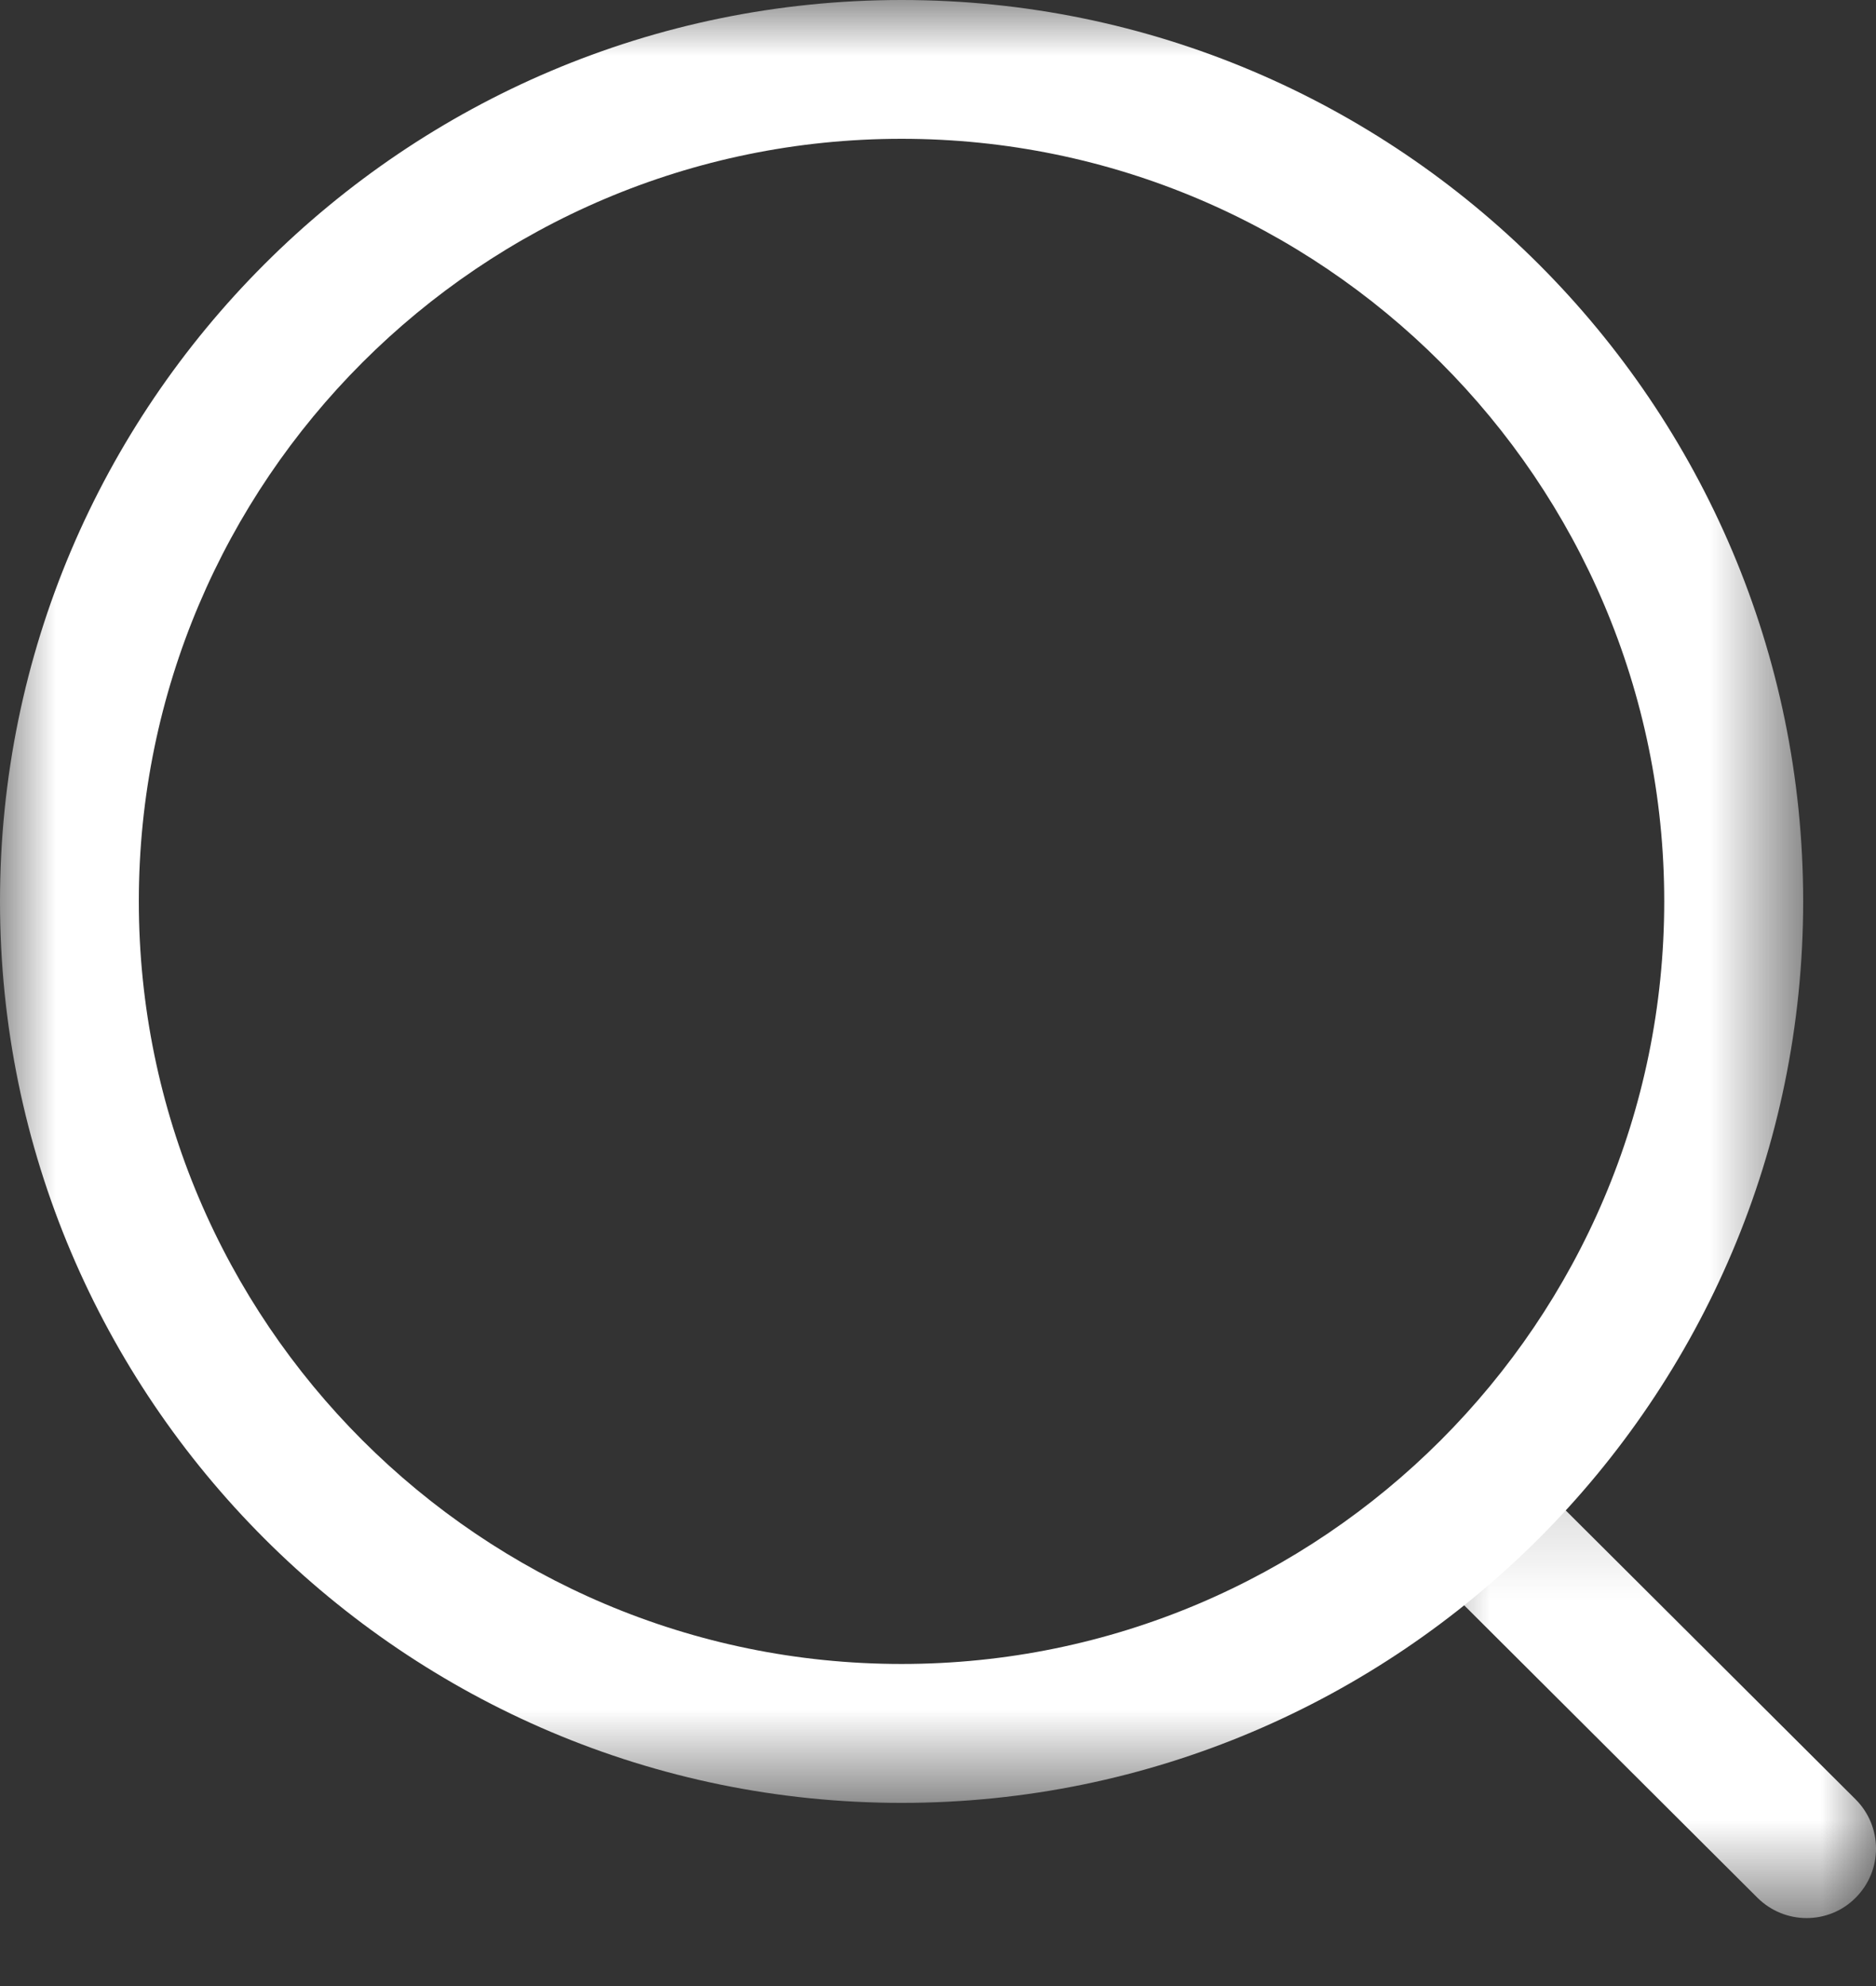 <svg width="17" height="18" viewBox="0 0 17 18" fill="none" xmlns="http://www.w3.org/2000/svg">
<rect x="0" y="0" width="17" height="18" fill="#333333" stroke="none"/>
<mask id="mask0_139_963" style="mask-type:luminance" maskUnits="userSpaceOnUse" x="0" y="0" width="17" height="17">
<path fillRule="evenodd" clipRule="evenodd" d="M0 0H16.34V16.34H0V0Z" fill="white"/>
</mask>
<g mask="url(#mask0_139_963)">
<path fillRule="evenodd" clipRule="evenodd" d="M8.17 1.258C4.359 1.258 1.258 4.358 1.258 8.169C1.258 11.981 4.359 15.081 8.17 15.081C11.981 15.081 15.081 11.981 15.081 8.169C15.081 4.358 11.981 1.258 8.17 1.258M8.17 16.34C3.665 16.34 0 12.675 0 8.169C0 3.664 3.665 0 8.17 0C12.675 0 16.34 3.664 16.34 8.169C16.34 12.675 12.675 16.34 8.17 16.34" fill="white"/>
</g>
<mask id="mask1_139_963" style="mask-type:luminance" maskUnits="userSpaceOnUse" x="12" y="13" width="5" height="5">
<path fillRule="evenodd" clipRule="evenodd" d="M12.785 13.177H17V17.384H12.785V13.177Z" fill="white"/>
</mask>
<g mask="url(#mask1_139_963)">
<path fillRule="evenodd" clipRule="evenodd" d="M16.371 17.384C16.211 17.384 16.05 17.323 15.926 17.2L12.97 14.252C12.724 14.007 12.723 13.608 12.969 13.362C13.214 13.115 13.613 13.116 13.859 13.361L16.816 16.309C17.061 16.555 17.062 16.953 16.816 17.199C16.694 17.323 16.532 17.384 16.371 17.384" fill="white"/>
</g>
</svg>
